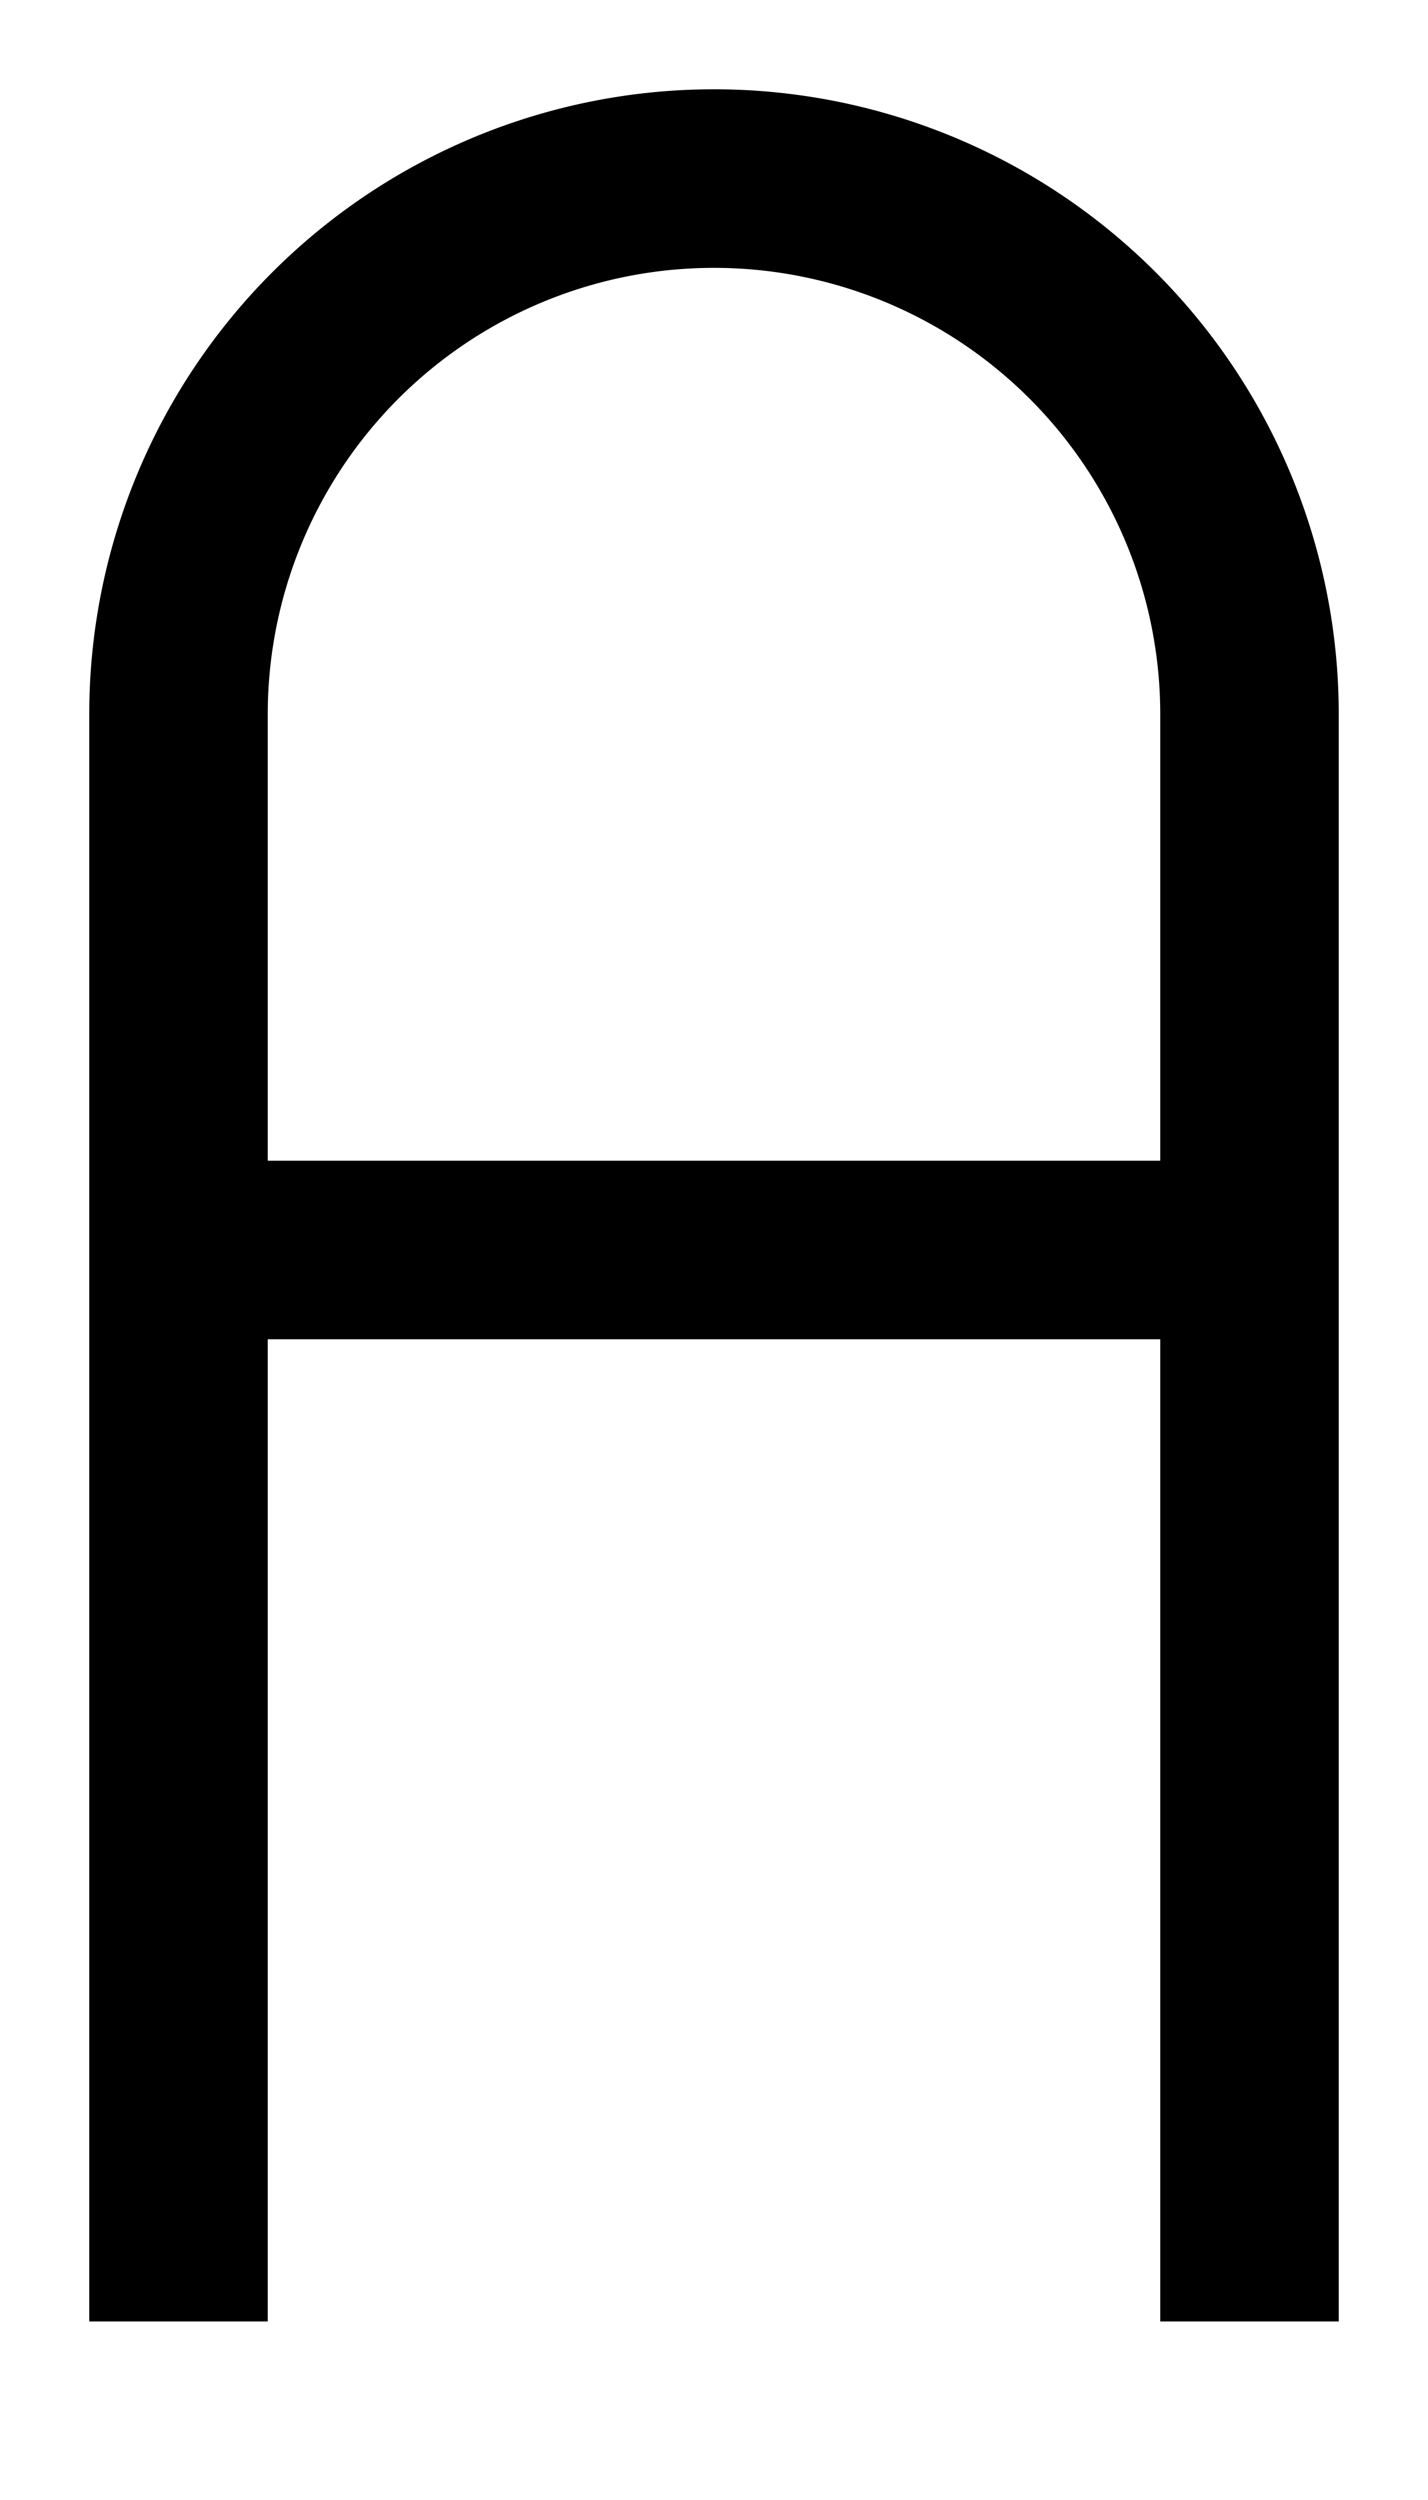 <?xml version="1.0" encoding="utf-8"?>
<!DOCTYPE svg PUBLIC "-//W3C//DTD SVG 1.1//EN" "http://www.w3.org/Graphics/SVG/1.1/DTD/svg11.dtd">
<svg
version="1.1"
xmlns="http://www.w3.org/2000/svg"
xmlns:xlink="http://www.w3.org/1999/xlink"
xml:space="preserve"
width="80"
height="140"
viewBox="0 0 8 14">
<title>A</title>
<path
fill="none"
stroke="#000"
d="m1,13 v-6 h6 v-3 a3,3,-6,0,0,-6,0 v3 h6 v6">
</path>
</svg>
